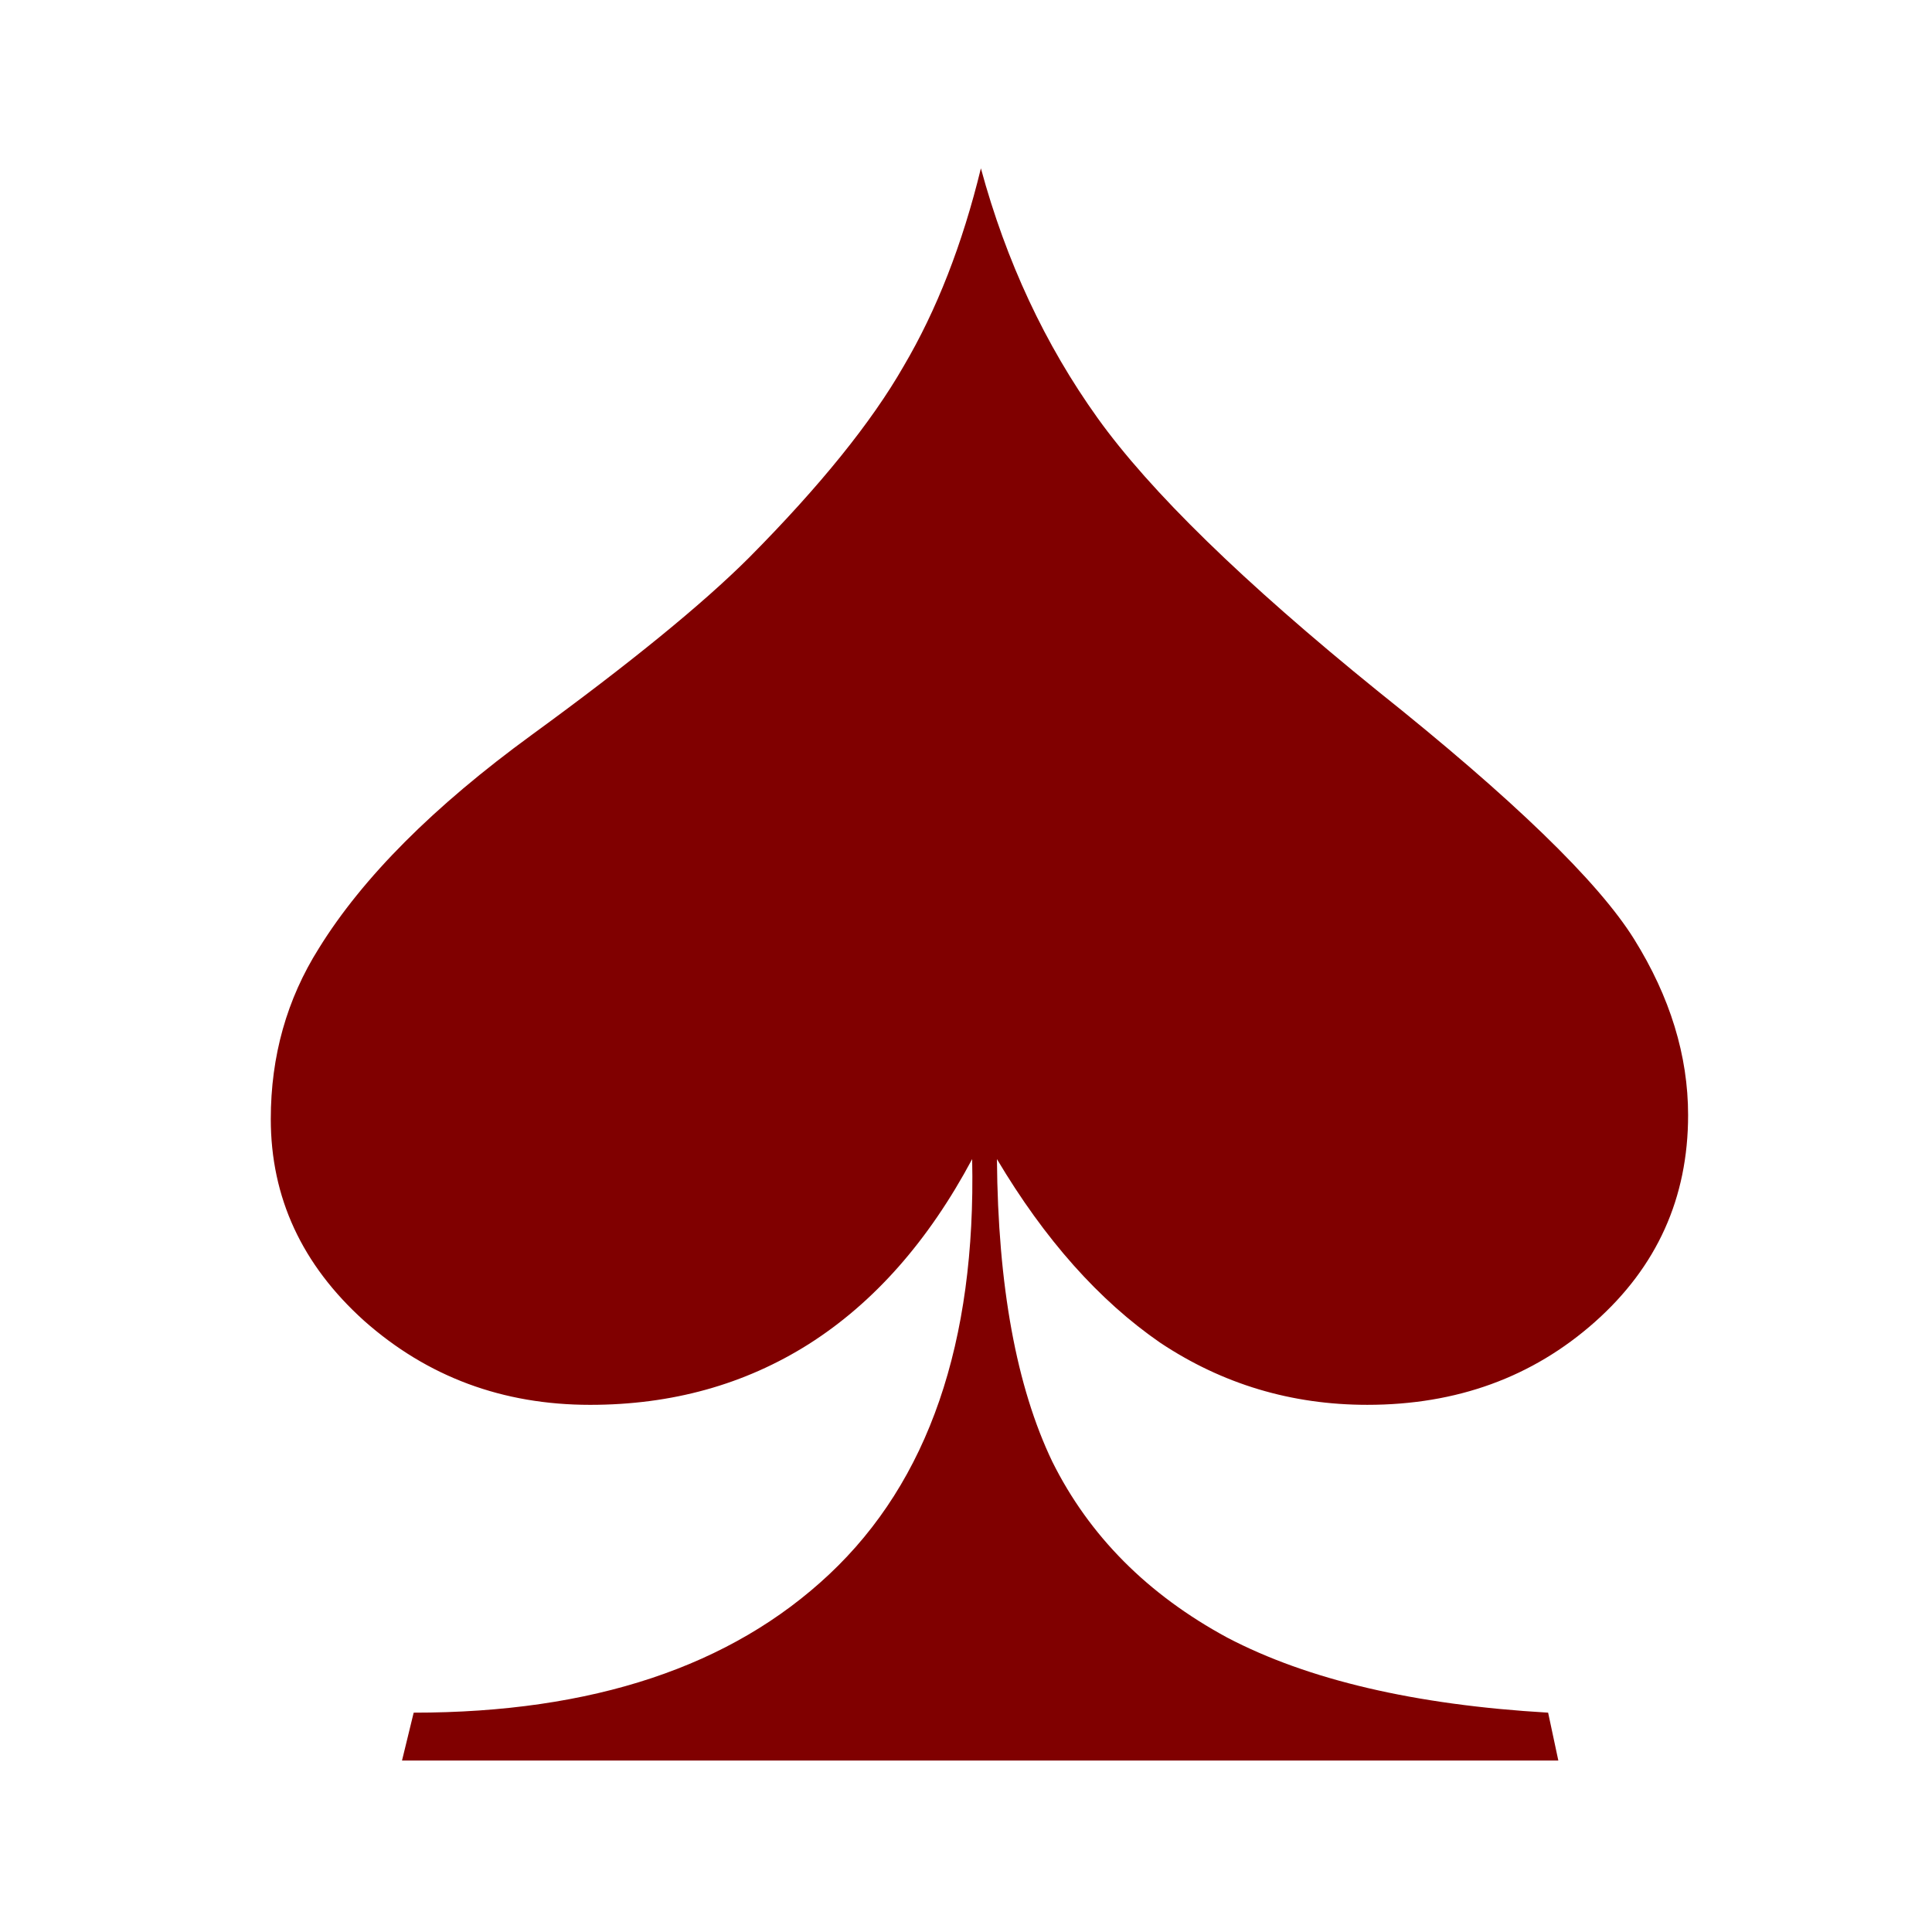 <?xml version="1.0" encoding="UTF-8" standalone="no"?>
<svg
   xmlns:dc="http://purl.org/dc/elements/1.1/"
   xmlns:cc="http://creativecommons.org/ns#"
   xmlns:rdf="http://www.w3.org/1999/02/22-rdf-syntax-ns#"
   xmlns:svg="http://www.w3.org/2000/svg"
   xmlns="http://www.w3.org/2000/svg"
   xmlns:sodipodi="http://sodipodi.sourceforge.net/DTD/sodipodi-0.dtd"
   xmlns:inkscape="http://www.inkscape.org/namespaces/inkscape"
   width="200"
   height="200"
   viewBox="0 0 200 200"
   version="1.1"
   id="svg8"
   sodipodi:docname="blackjack-thumbnail-red.svg"
   inkscape:version="1.0.1 (3bc2e813f5, 2020-09-07)">
  <defs
     id="defs2" />
  <sodipodi:namedview
     id="base"
     pagecolor="#ffffff"
     bordercolor="#666666"
     borderopacity="1.0"
     inkscape:pageopacity="0.0"
     inkscape:pageshadow="2"
     inkscape:zoom="0.98994949"
     inkscape:cx="195.09881"
     inkscape:cy="173.53001"
     inkscape:document-units="mm"
     inkscape:current-layer="layer1"
     inkscape:document-rotation="0"
     showgrid="false"
     inkscape:window-width="1920"
     inkscape:window-height="1017"
     inkscape:window-x="-8"
     inkscape:window-y="-8"
     inkscape:window-maximized="1" />
  <g
     inkscape:label="Layer 1"
     inkscape:groupmode="layer"
     id="layer1"
     style="display:inline">
    <g
       aria-label="♠"
       transform="scale(1.062,0.942)"
       id="text407"
       style="font-style:normal;font-weight:normal;font-size:291.093px;line-height:1.25;font-family:sans-serif;fill:#800000;fill-opacity:1;stroke:none;stroke-width:3.032">
      <path
         d="m 95.614,18.5 q 3.696,15.351 11.371,27.432 7.675,12.081 27.29,29.991 19.757,17.767 25.016,27.29 5.259,9.523 5.259,19.33 0,13.645 -9.097,22.742 -9.097,9.097 -22.173,9.097 -11.087,0 -20.183,-6.822 -8.955,-6.965 -15.919,-20.183 0.142,20.894 5.401,33.26 5.401,12.224 17.056,19.33 11.797,6.965 31.27,8.244 l 0.995,5.259 H 39.187 l 1.137,-5.259 q 26.153,0 40.509,-15.208 14.498,-15.351 13.929,-45.625 -6.396,13.503 -15.919,20.325 -9.381,6.68 -21.32,6.68 -12.792,0 -22.031,-9.239 -9.097,-9.239 -9.097,-22.173 0,-10.376 4.69,-18.762 Q 37.481,92.552 51.837,80.755 66.192,68.958 73.015,61.282 83.391,49.485 88.081,40.246 92.914,31.008 95.614,18.5 Z"
         style="font-style:normal;font-variant:normal;font-weight:normal;font-stretch:normal;font-size:291.093px;font-family:Arial;-inkscape-font-specification:Arial;stroke-width:3.032;fill:#800000"
         id="path409" />
    </g>
  </g>
</svg>
